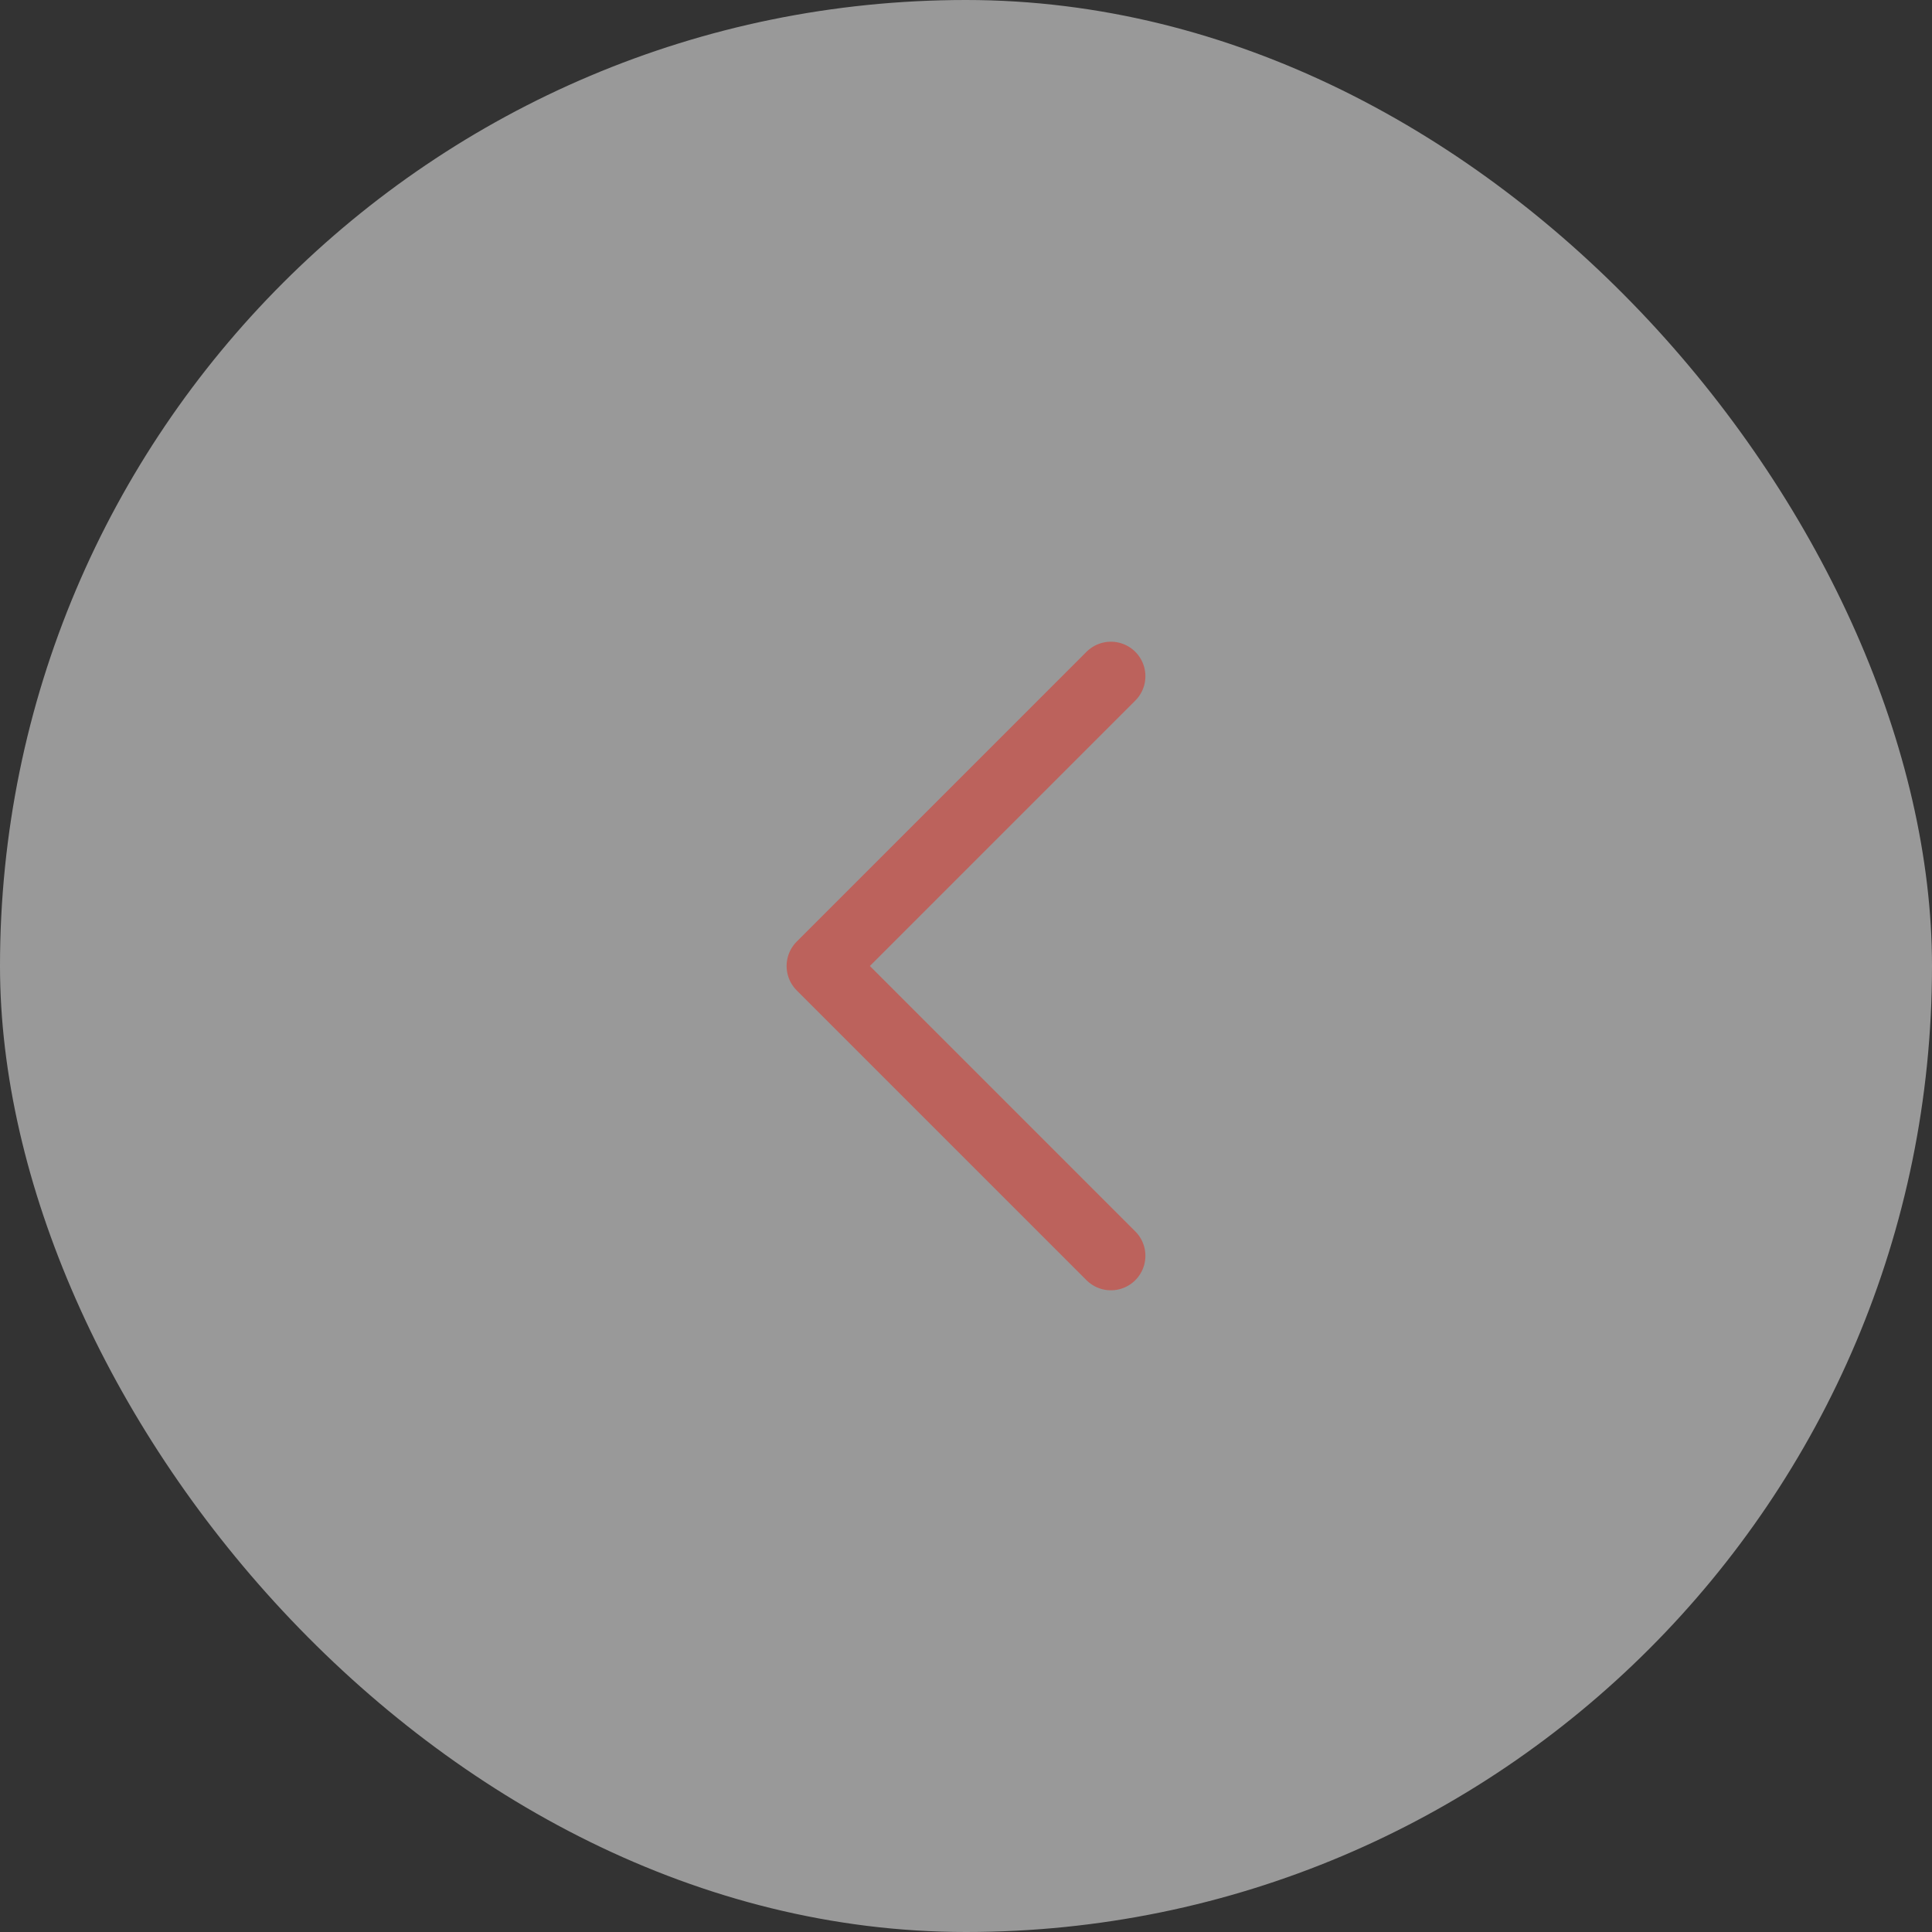 <svg width="56" height="56" viewBox="0 0 56 56" fill="none" xmlns="http://www.w3.org/2000/svg">
<rect x="0" y="0" width="56" height="56" fill="#333333" stroke="none"/>
<rect width="56" height="56" rx="28" fill="white" fill-opacity="0.5"/>
<path d="M32.2 36.4L23.8 28L32.2 19.6" stroke="#BC625C" stroke-width="2" stroke-linecap="round" stroke-linejoin="round"/>
</svg>
